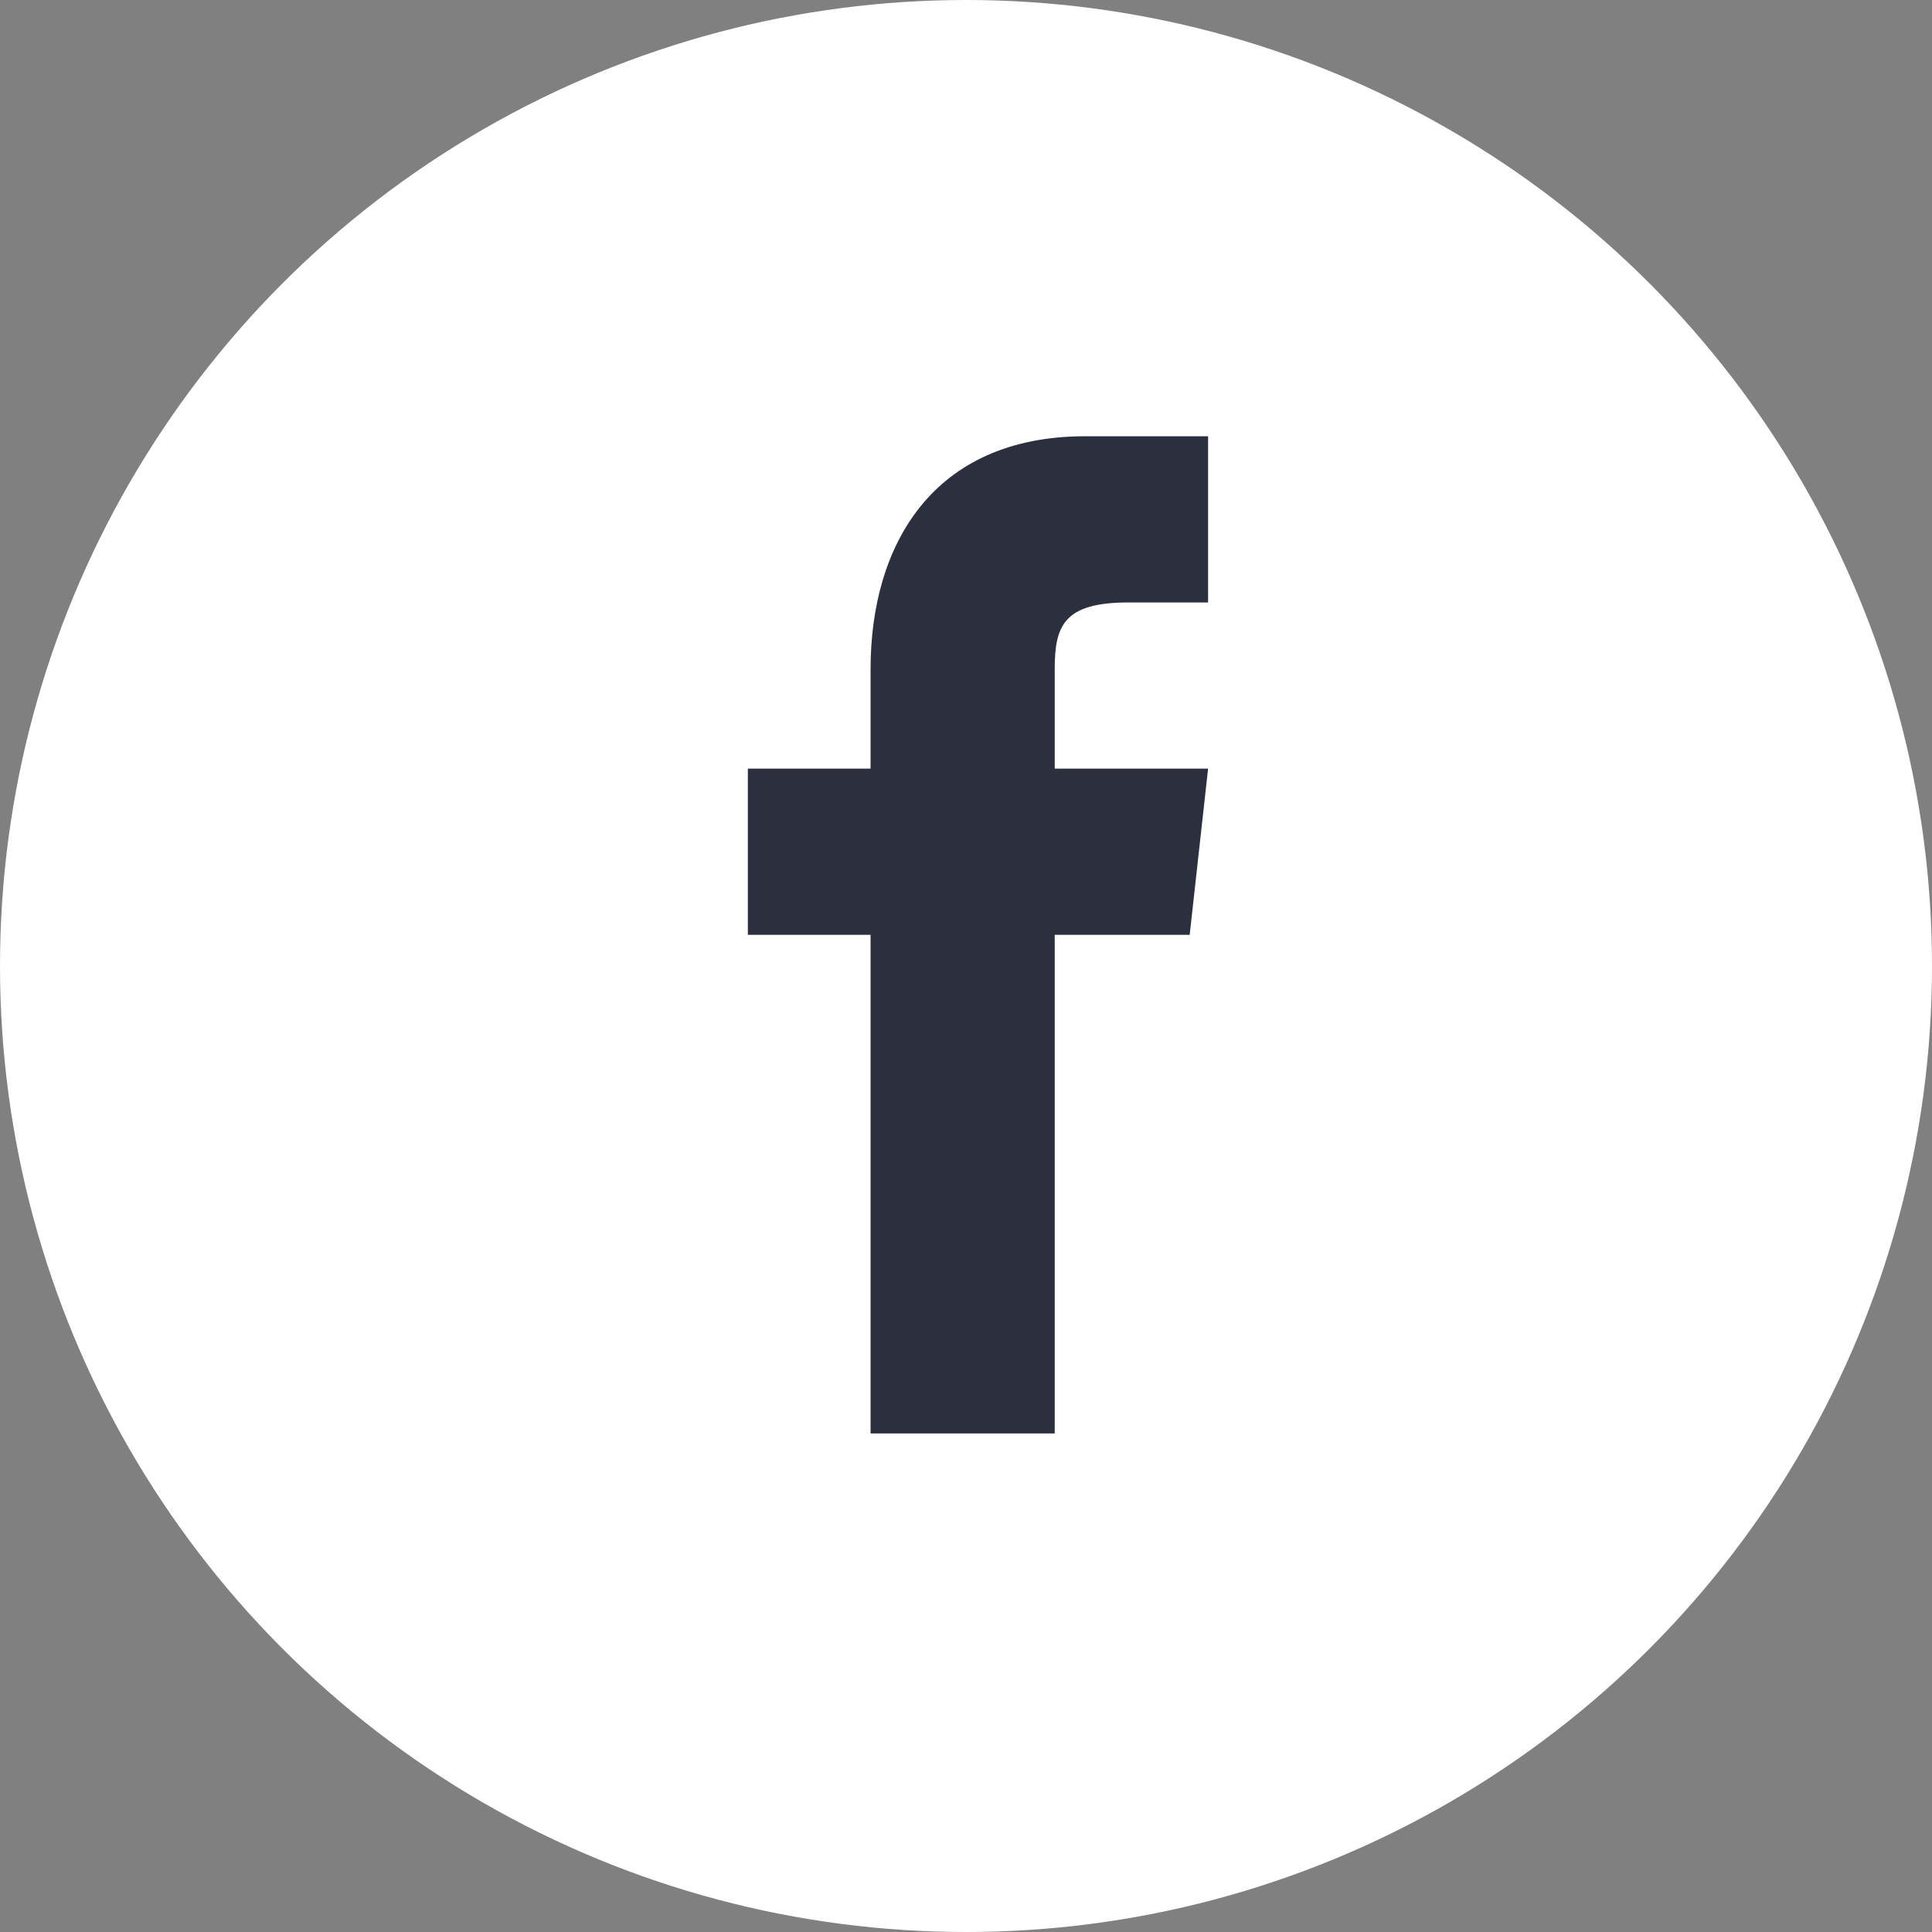 <svg width="36" height="36" viewBox="0 0 36 36" fill="none" xmlns="http://www.w3.org/2000/svg">
<rect x="0" y="0" width="36" height="36" fill="#808080" stroke="none"/>
<circle cx="18" cy="18" r="18" fill="white"/>
<path d="M19.653 14.322V12.464C19.653 11.659 19.824 11.226 21.025 11.226H22.511V8.129H20.224C17.366 8.129 16.222 10.173 16.222 12.464V14.322H13.935V17.419H16.222V26.71H19.653V17.419H22.168L22.511 14.322H19.653Z" fill="#2C2F3E"/>
</svg>
